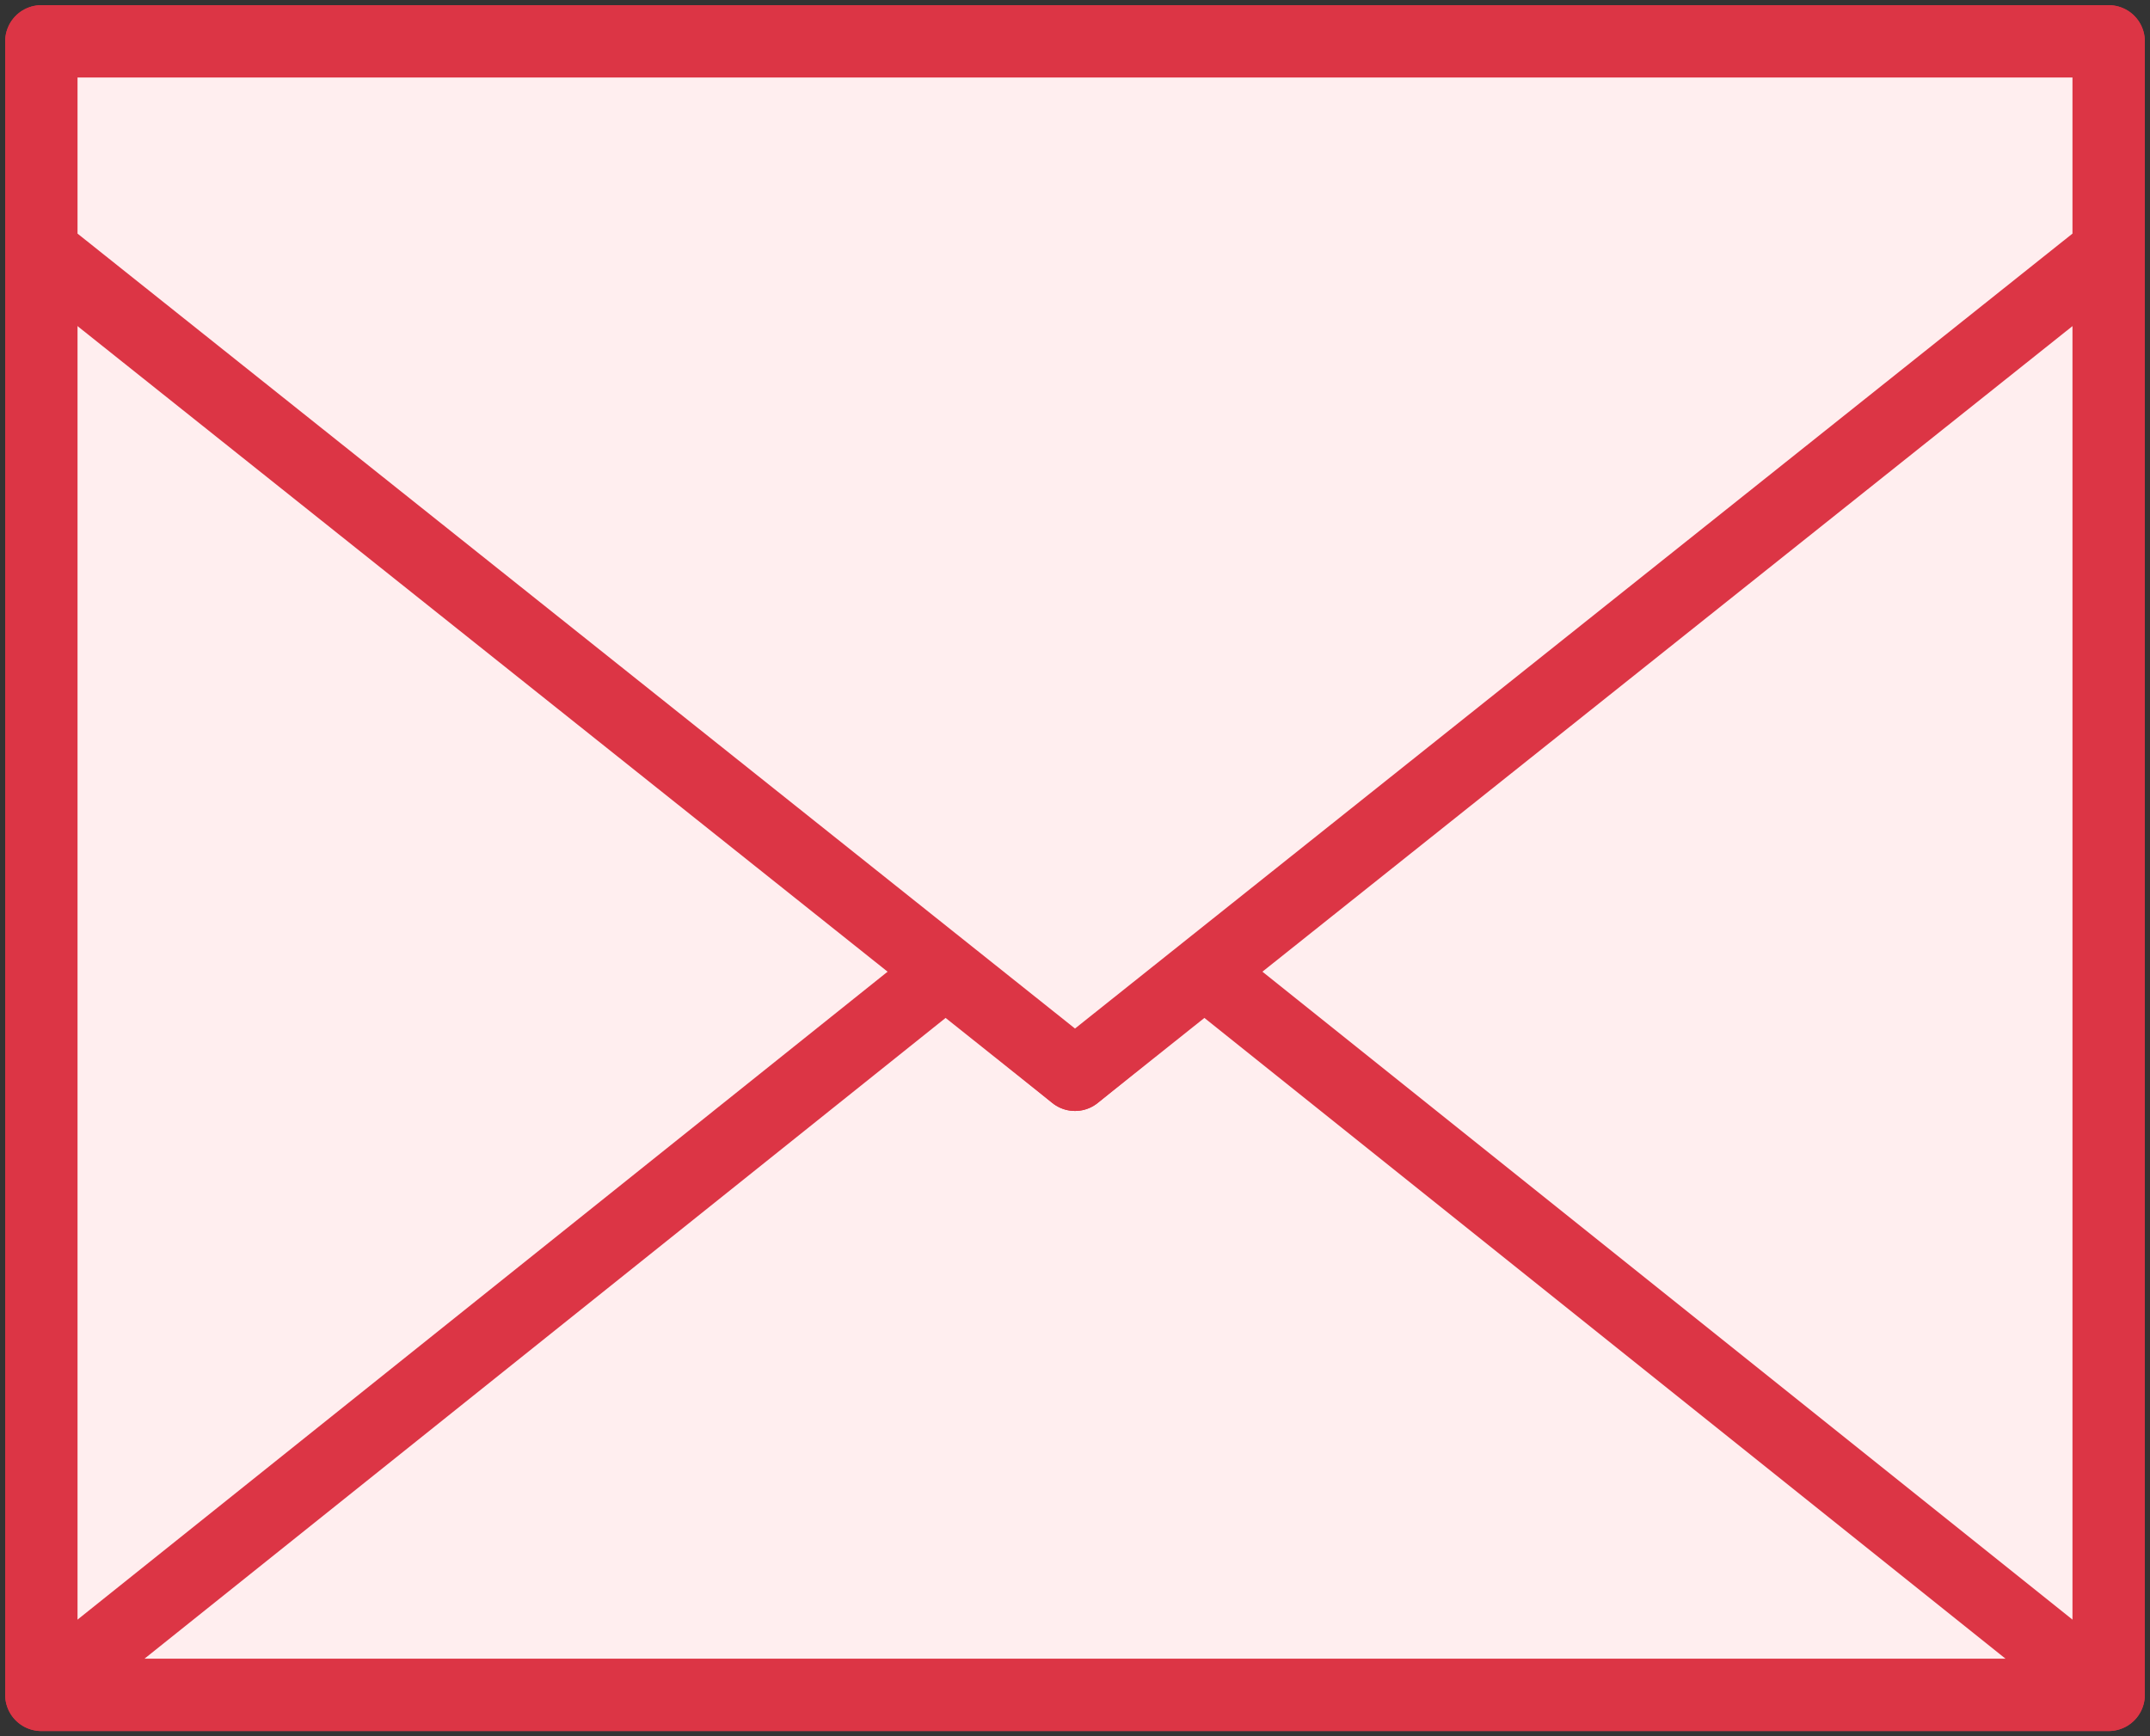 <?xml version="1.0" encoding="UTF-8"?>
<svg width="104px" height="84px" viewBox="0 0 104 84" version="1.1" xmlns="http://www.w3.org/2000/svg" xmlns:xlink="http://www.w3.org/1999/xlink">
    <rect x="0" y="0" width="104" height="84" fill="#333333" stroke="none"/>
    <!-- Generator: Sketch 46.2 (44496) - http://www.bohemiancoding.com/sketch -->
    <title>communications-31</title>
    <desc>Created with Sketch.</desc>
    <defs></defs>
    <g id="ALL" stroke="none" stroke-width="1" fill="none" fill-rule="evenodd" stroke-linecap="round" stroke-linejoin="round">
        <g id="Primary" transform="translate(-843, -10508)" stroke="#DC3545" stroke-width="3.5" fill="#FFEEEF">
            <g id="Group-15" transform="translate(200, 200)">
                <g id="communications-31" transform="translate(645, 10310)">
                    <rect id="Layer-1" x="0" y="0" width="100" height="80"></rect>
                    <polygon id="Layer-2" points="100 80 56.205 44.964 50 50 43.795 44.964 0 80"></polygon>
                    <polygon id="Layer-3" points="0 0 0 10.145 50 50 100 10.145 100 0"></polygon>
                </g>
            </g>
        </g>
    </g>
</svg>